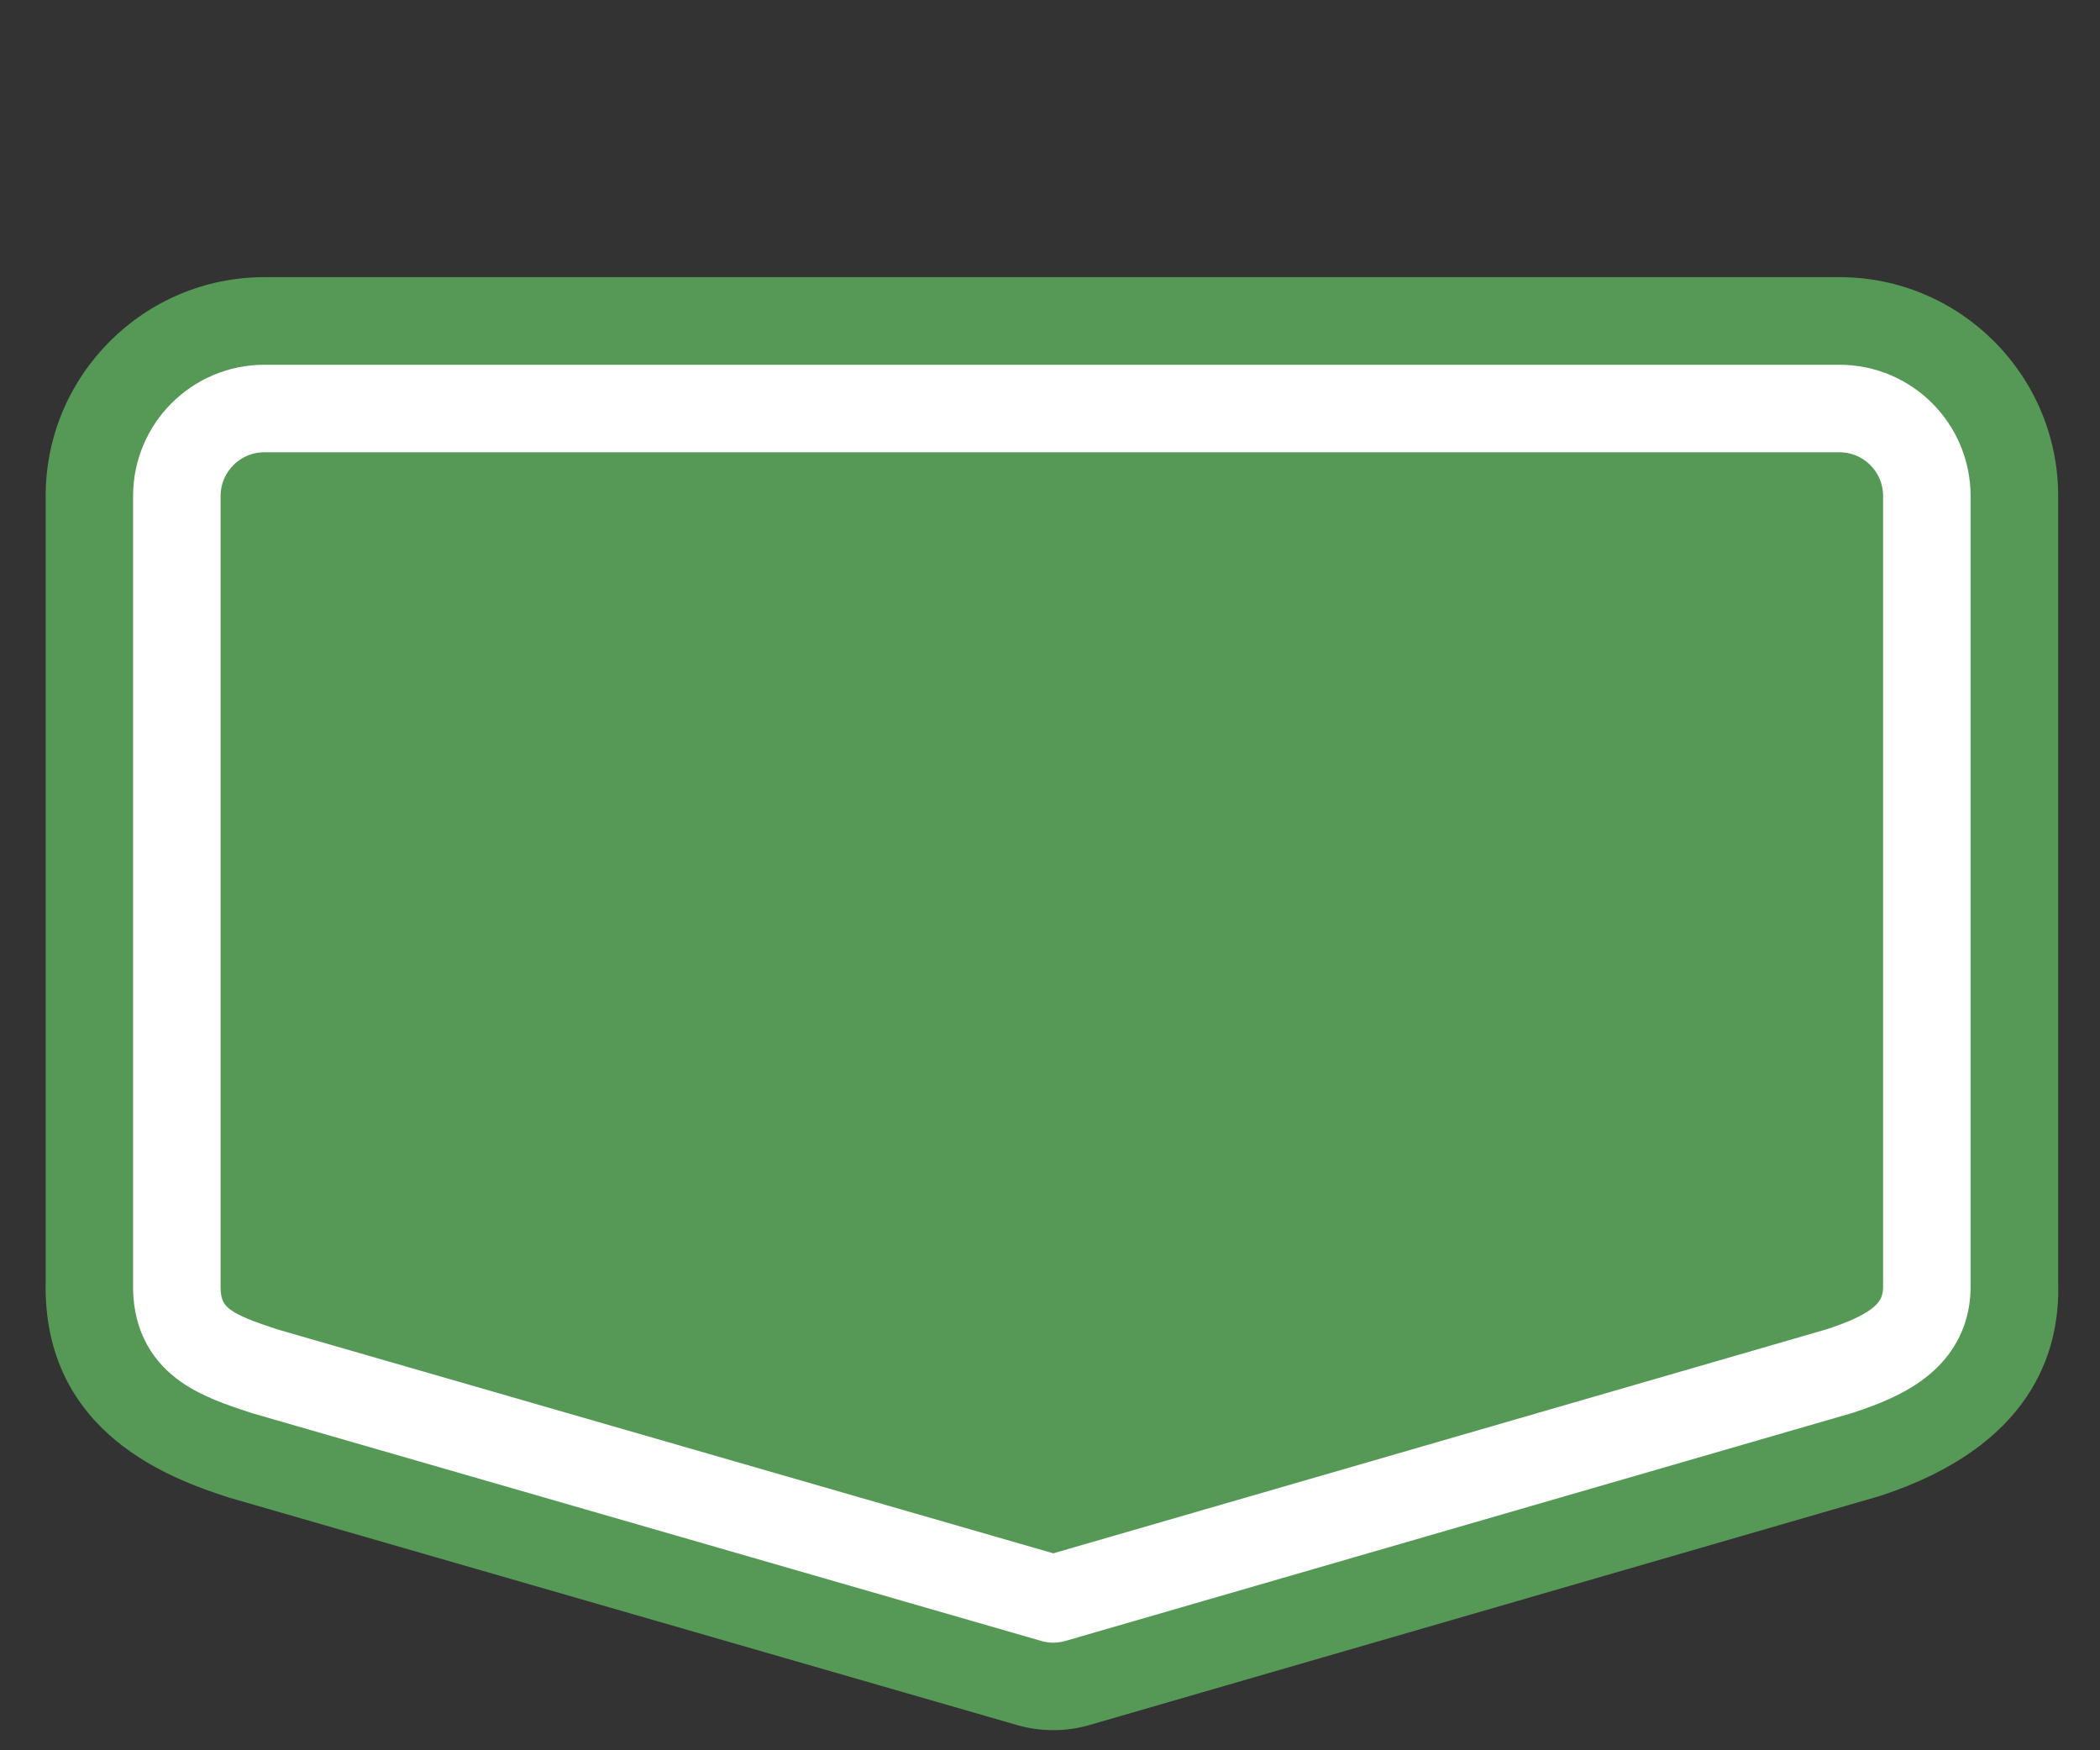<?xml version="1.0" encoding="UTF-8"?>
<!DOCTYPE svg PUBLIC "-//W3C//DTD SVG 1.1 Tiny//EN" "http://www.w3.org/Graphics/SVG/1.1/DTD/svg11-tiny.dtd">
<svg baseProfile="tiny" height="20px" version="1.1" viewBox="0 0 24 20" width="24px" x="0px" xmlns="http://www.w3.org/2000/svg" xmlns:xlink="http://www.w3.org/1999/xlink" y="0px">
<rect x="0" y="0" width="24" height="20" fill="#333333" stroke="none"/>
<path d="M12.038,19.77c-0.142,0-0.282-0.02-0.417-0.059l-9.016-2.602c-0.595-0.197-2.126-0.705-2.083-2.477l0-8.965  c0-1.378,1.122-2.5,2.5-2.5h18c1.379,0,2.5,1.122,2.5,2.501v9c0.022,0.788-0.313,1.862-2.034,2.425l-9.032,2.617  C12.321,19.75,12.181,19.77,12.038,19.77z" fill="#569956"/>
<path d="M3.021,4.668h18c0.554,0,1,0.448,1,1.001v9  c0.017,0.595-0.475,0.827-1,0.999l-8.983,2.602l-9.017-2.602c-0.516-0.172-1.016-0.328-1-0.999V5.668  C2.021,5.117,2.469,4.668,3.021,4.668z" fill="none" stroke="#FFFFFF" stroke-linecap="round" stroke-linejoin="round"/>
</svg>
